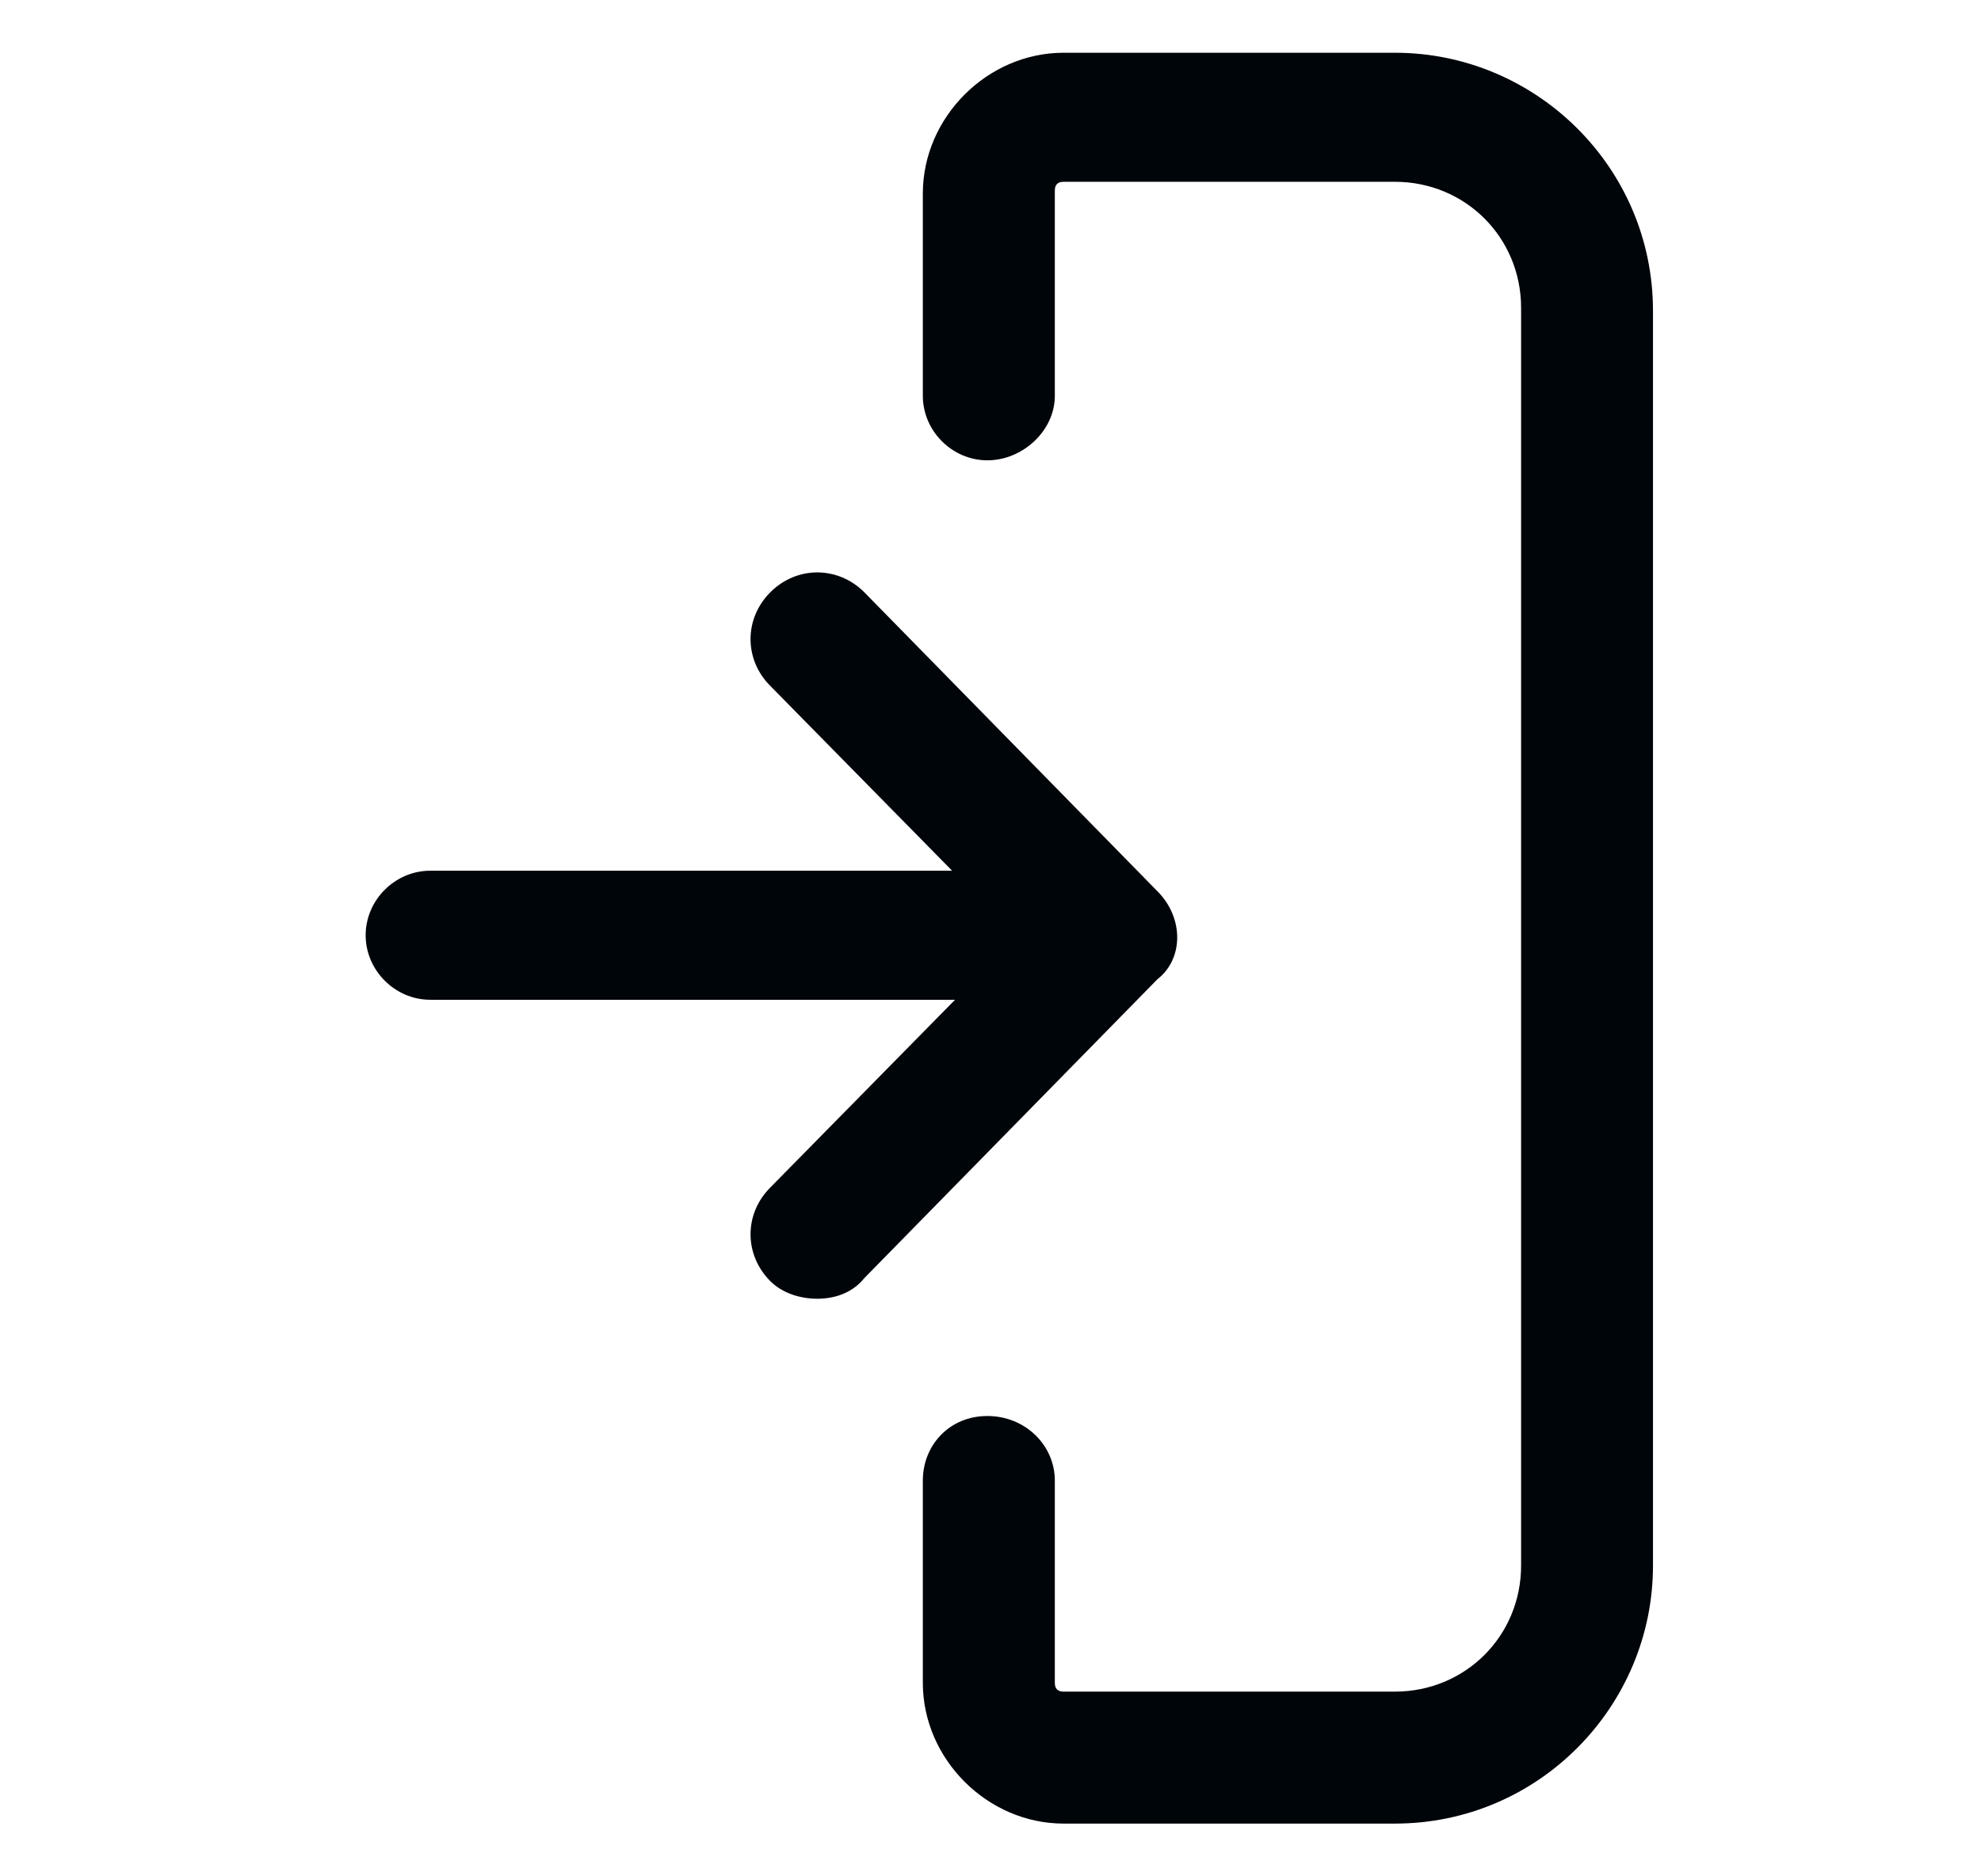 <svg width="19" height="18" viewBox="0 0 19 18" fill="none" xmlns="http://www.w3.org/2000/svg">
<path d="M13.379 0.506H10.201C9.47 0.506 8.851 1.125 8.851 1.856V3.797C8.851 4.134 9.132 4.416 9.47 4.416C9.807 4.416 10.117 4.134 10.117 3.797V1.828C10.117 1.772 10.145 1.744 10.201 1.744H13.379C14.054 1.744 14.589 2.278 14.589 2.953V15.019C14.589 15.694 14.054 16.228 13.379 16.228H10.201C10.145 16.228 10.117 16.2 10.117 16.144V14.203C10.117 13.866 9.835 13.584 9.47 13.584C9.104 13.584 8.851 13.866 8.851 14.203V16.144C8.851 16.875 9.47 17.494 10.201 17.494H13.379C14.757 17.494 15.854 16.369 15.854 15.019V2.981C15.854 1.603 14.729 0.506 13.379 0.506Z" fill="#00050A"/>
<path d="M11.101 8.55L8.289 5.681C8.035 5.428 7.642 5.428 7.389 5.681C7.135 5.934 7.135 6.328 7.389 6.581L9.132 8.353H4.126C3.789 8.353 3.507 8.634 3.507 8.972C3.507 9.309 3.789 9.591 4.126 9.591H9.16L7.389 11.391C7.135 11.644 7.135 12.037 7.389 12.291C7.501 12.403 7.67 12.459 7.839 12.459C8.007 12.459 8.176 12.403 8.289 12.262L11.101 9.394C11.354 9.197 11.354 8.803 11.101 8.55Z" fill="#00050A"/>
</svg>
